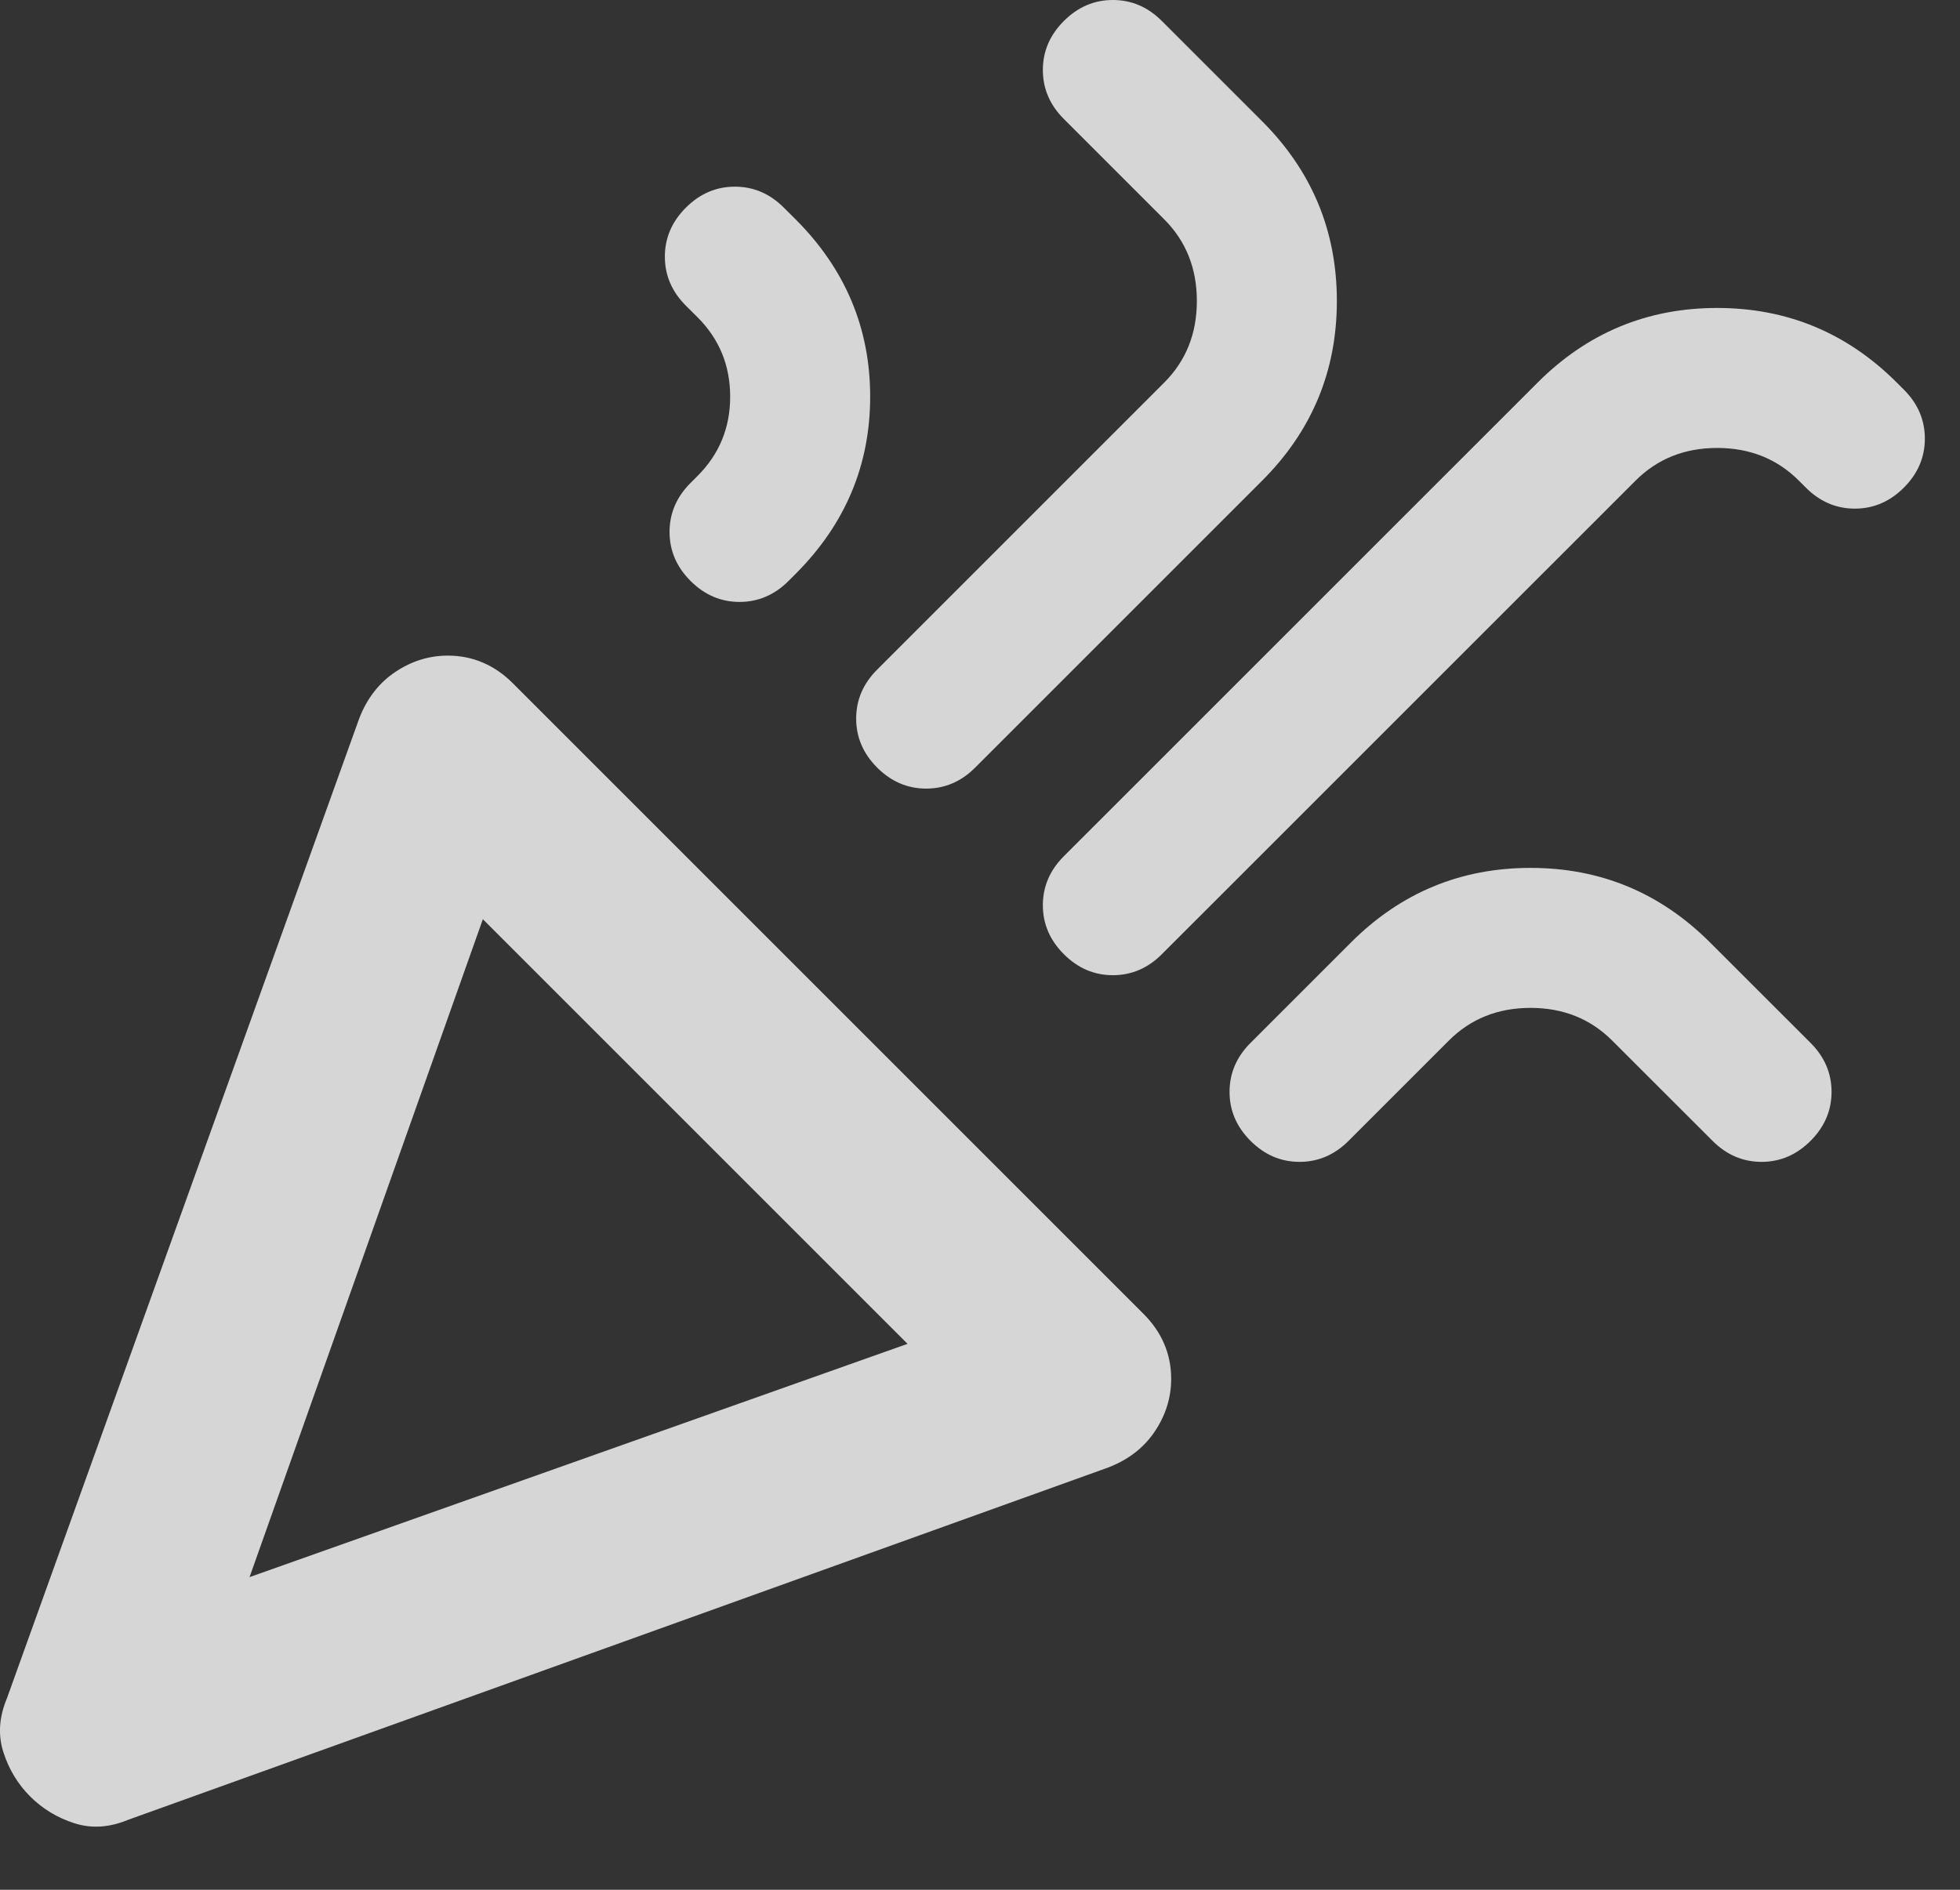 <svg width="28" height="27" viewBox="0 0 28 27" fill="none" xmlns="http://www.w3.org/2000/svg">
<rect x="0" y="0" width="28" height="27" fill="#333333" stroke="none"/>
<path d="M3.565 22.533L12.965 19.2L6.898 13.133L3.565 22.533ZM27.198 6.967C26.998 7.167 26.765 7.267 26.498 7.267C26.231 7.267 25.998 7.167 25.798 6.967L25.698 6.867C25.387 6.556 24.998 6.4 24.531 6.4C24.065 6.4 23.676 6.556 23.365 6.867L16.598 13.633C16.398 13.833 16.165 13.933 15.898 13.933C15.631 13.933 15.398 13.833 15.198 13.633C14.998 13.433 14.898 13.2 14.898 12.933C14.898 12.667 14.998 12.433 15.198 12.233L21.965 5.467C22.676 4.756 23.531 4.4 24.531 4.4C25.531 4.4 26.387 4.756 27.098 5.467L27.198 5.567C27.398 5.767 27.498 6 27.498 6.267C27.498 6.533 27.398 6.767 27.198 6.967ZM9.798 2.967C9.998 2.767 10.231 2.667 10.498 2.667C10.765 2.667 10.998 2.767 11.198 2.967L11.365 3.133C12.076 3.844 12.431 4.689 12.431 5.667C12.431 6.644 12.076 7.489 11.365 8.2L11.265 8.3C11.065 8.5 10.831 8.6 10.565 8.6C10.298 8.6 10.065 8.5 9.865 8.3C9.665 8.1 9.565 7.867 9.565 7.6C9.565 7.333 9.665 7.1 9.865 6.9L9.965 6.8C10.276 6.489 10.431 6.111 10.431 5.667C10.431 5.222 10.276 4.844 9.965 4.533L9.798 4.367C9.598 4.167 9.498 3.933 9.498 3.667C9.498 3.4 9.598 3.167 9.798 2.967ZM15.198 0.3C15.398 0.1 15.631 0 15.898 0C16.165 0 16.398 0.1 16.598 0.3L18.031 1.733C18.742 2.444 19.098 3.3 19.098 4.3C19.098 5.3 18.742 6.156 18.031 6.867L13.931 10.967C13.731 11.167 13.498 11.267 13.231 11.267C12.965 11.267 12.731 11.167 12.531 10.967C12.331 10.767 12.231 10.533 12.231 10.267C12.231 10 12.331 9.767 12.531 9.567L16.631 5.467C16.942 5.156 17.098 4.767 17.098 4.3C17.098 3.833 16.942 3.444 16.631 3.133L15.198 1.7C14.998 1.5 14.898 1.267 14.898 1C14.898 0.733 14.998 0.5 15.198 0.3ZM25.865 16.3C25.665 16.5 25.431 16.6 25.165 16.6C24.898 16.6 24.665 16.5 24.465 16.3L23.031 14.867C22.72 14.556 22.331 14.4 21.865 14.4C21.398 14.4 21.009 14.556 20.698 14.867L19.265 16.3C19.065 16.5 18.831 16.6 18.565 16.6C18.298 16.6 18.065 16.5 17.865 16.3C17.665 16.1 17.565 15.867 17.565 15.6C17.565 15.333 17.665 15.1 17.865 14.9L19.298 13.467C20.009 12.756 20.865 12.4 21.865 12.4C22.865 12.4 23.72 12.756 24.431 13.467L25.865 14.9C26.065 15.1 26.165 15.333 26.165 15.6C26.165 15.867 26.065 16.1 25.865 16.3ZM0.098 24.267L5.131 10.267C5.242 9.978 5.415 9.756 5.648 9.6C5.881 9.444 6.131 9.367 6.398 9.367C6.576 9.367 6.742 9.4 6.898 9.467C7.054 9.533 7.198 9.633 7.331 9.767L16.331 18.767C16.465 18.9 16.565 19.044 16.631 19.2C16.698 19.356 16.731 19.522 16.731 19.7C16.731 19.967 16.654 20.217 16.498 20.45C16.343 20.683 16.12 20.856 15.831 20.967L1.831 26C1.565 26.111 1.309 26.128 1.065 26.05C0.82 25.972 0.609 25.844 0.431 25.667C0.254 25.489 0.126 25.278 0.048 25.033C-0.03 24.789 -0.013 24.533 0.098 24.267Z" fill="white" fill-opacity="0.8"/>
</svg>
